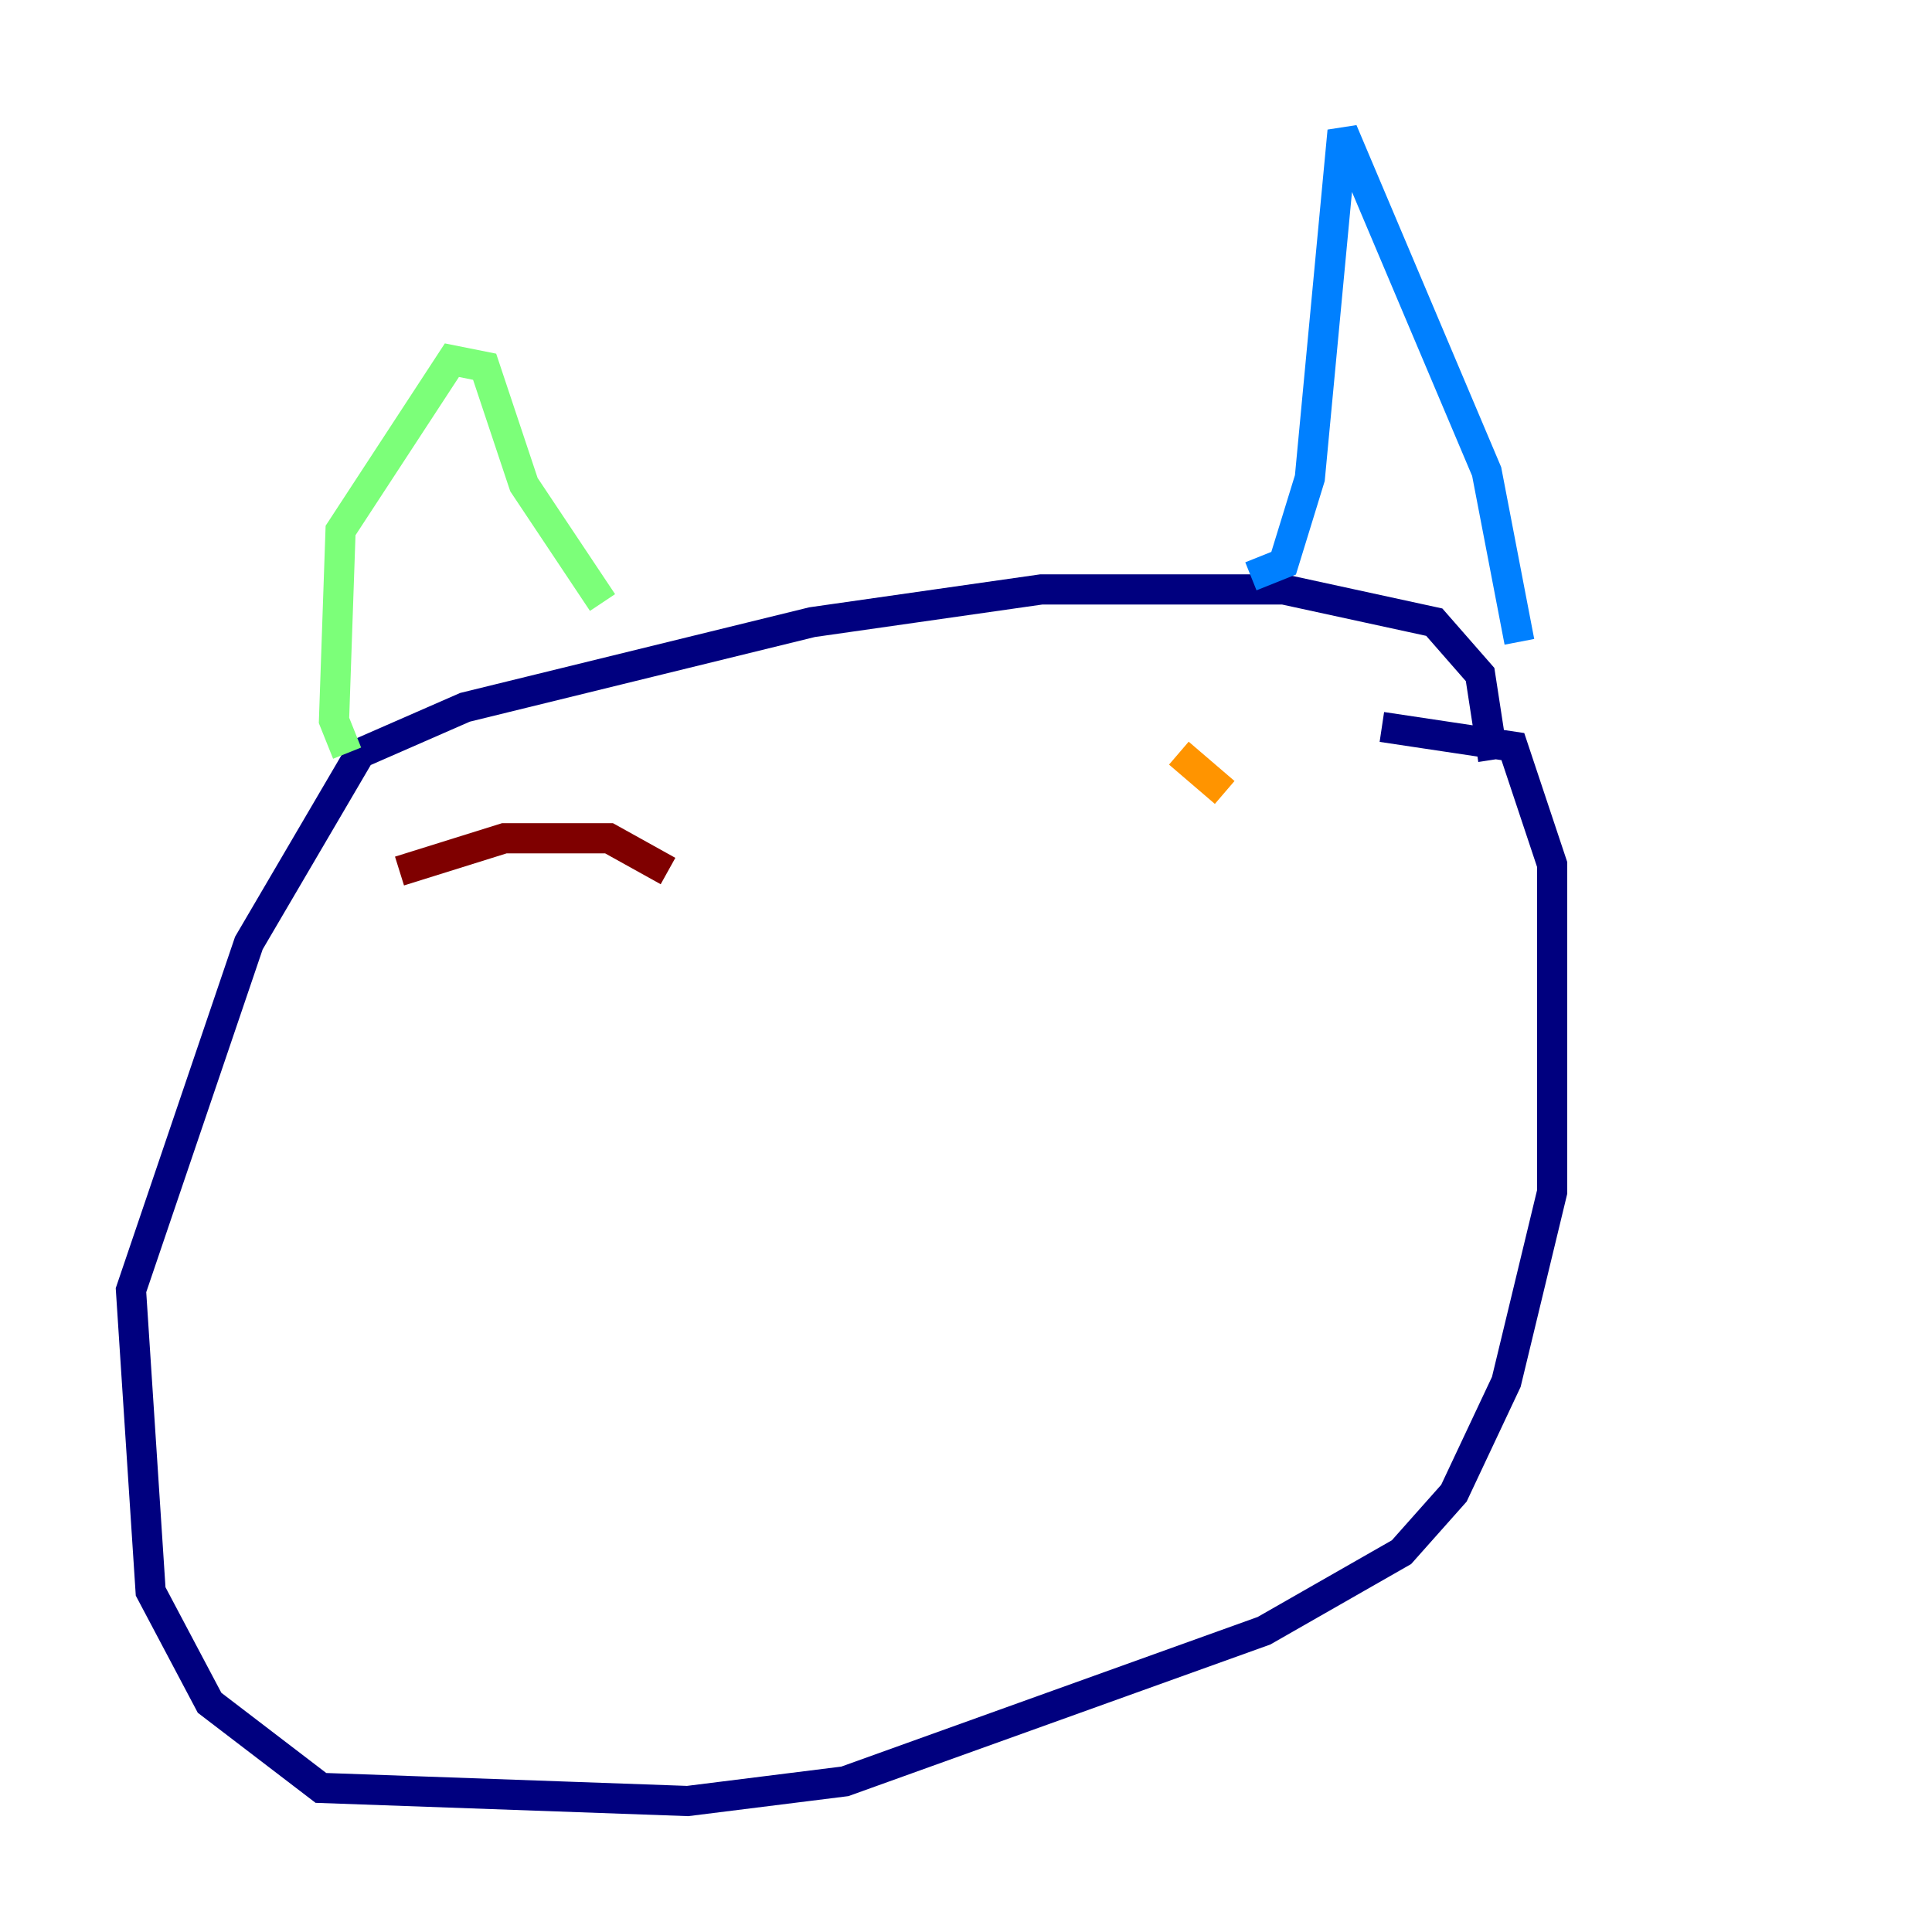 <?xml version="1.0" encoding="utf-8" ?>
<svg baseProfile="tiny" height="128" version="1.2" viewBox="0,0,128,128" width="128" xmlns="http://www.w3.org/2000/svg" xmlns:ev="http://www.w3.org/2001/xml-events" xmlns:xlink="http://www.w3.org/1999/xlink"><defs /><polyline fill="none" points="98.929,50.332 98.061,44.691 95.024,41.22 85.044,39.051 68.99,39.051 53.803,41.22 30.807,46.861 23.864,49.898 16.488,62.481 8.678,85.478 9.98,105.437 13.885,112.814 21.261,118.454 45.559,119.322 55.973,118.02 83.742,108.041 92.854,102.834 96.325,98.929 99.797,91.552 102.834,78.969 102.834,57.275 100.231,49.464 91.552,48.163" stroke="#00007f" stroke-width="2" /><polyline fill="none" points="100.664,42.522 98.495,31.241 88.949,8.678 86.78,31.675 85.044,37.315 82.875,38.183" stroke="#0080ff" stroke-width="2" /><polyline fill="none" points="39.919,39.919 34.712,32.108 32.108,24.298 29.939,23.864 22.563,35.146 22.129,47.729 22.997,49.898" stroke="#7cff79" stroke-width="2" /><polyline fill="none" points="81.139,52.502 78.102,49.898" stroke="#ff9400" stroke-width="2" /><polyline fill="none" points="44.258,57.709 40.352,55.539 33.41,55.539 26.468,57.709" stroke="#7f0000" stroke-width="2" /></svg>